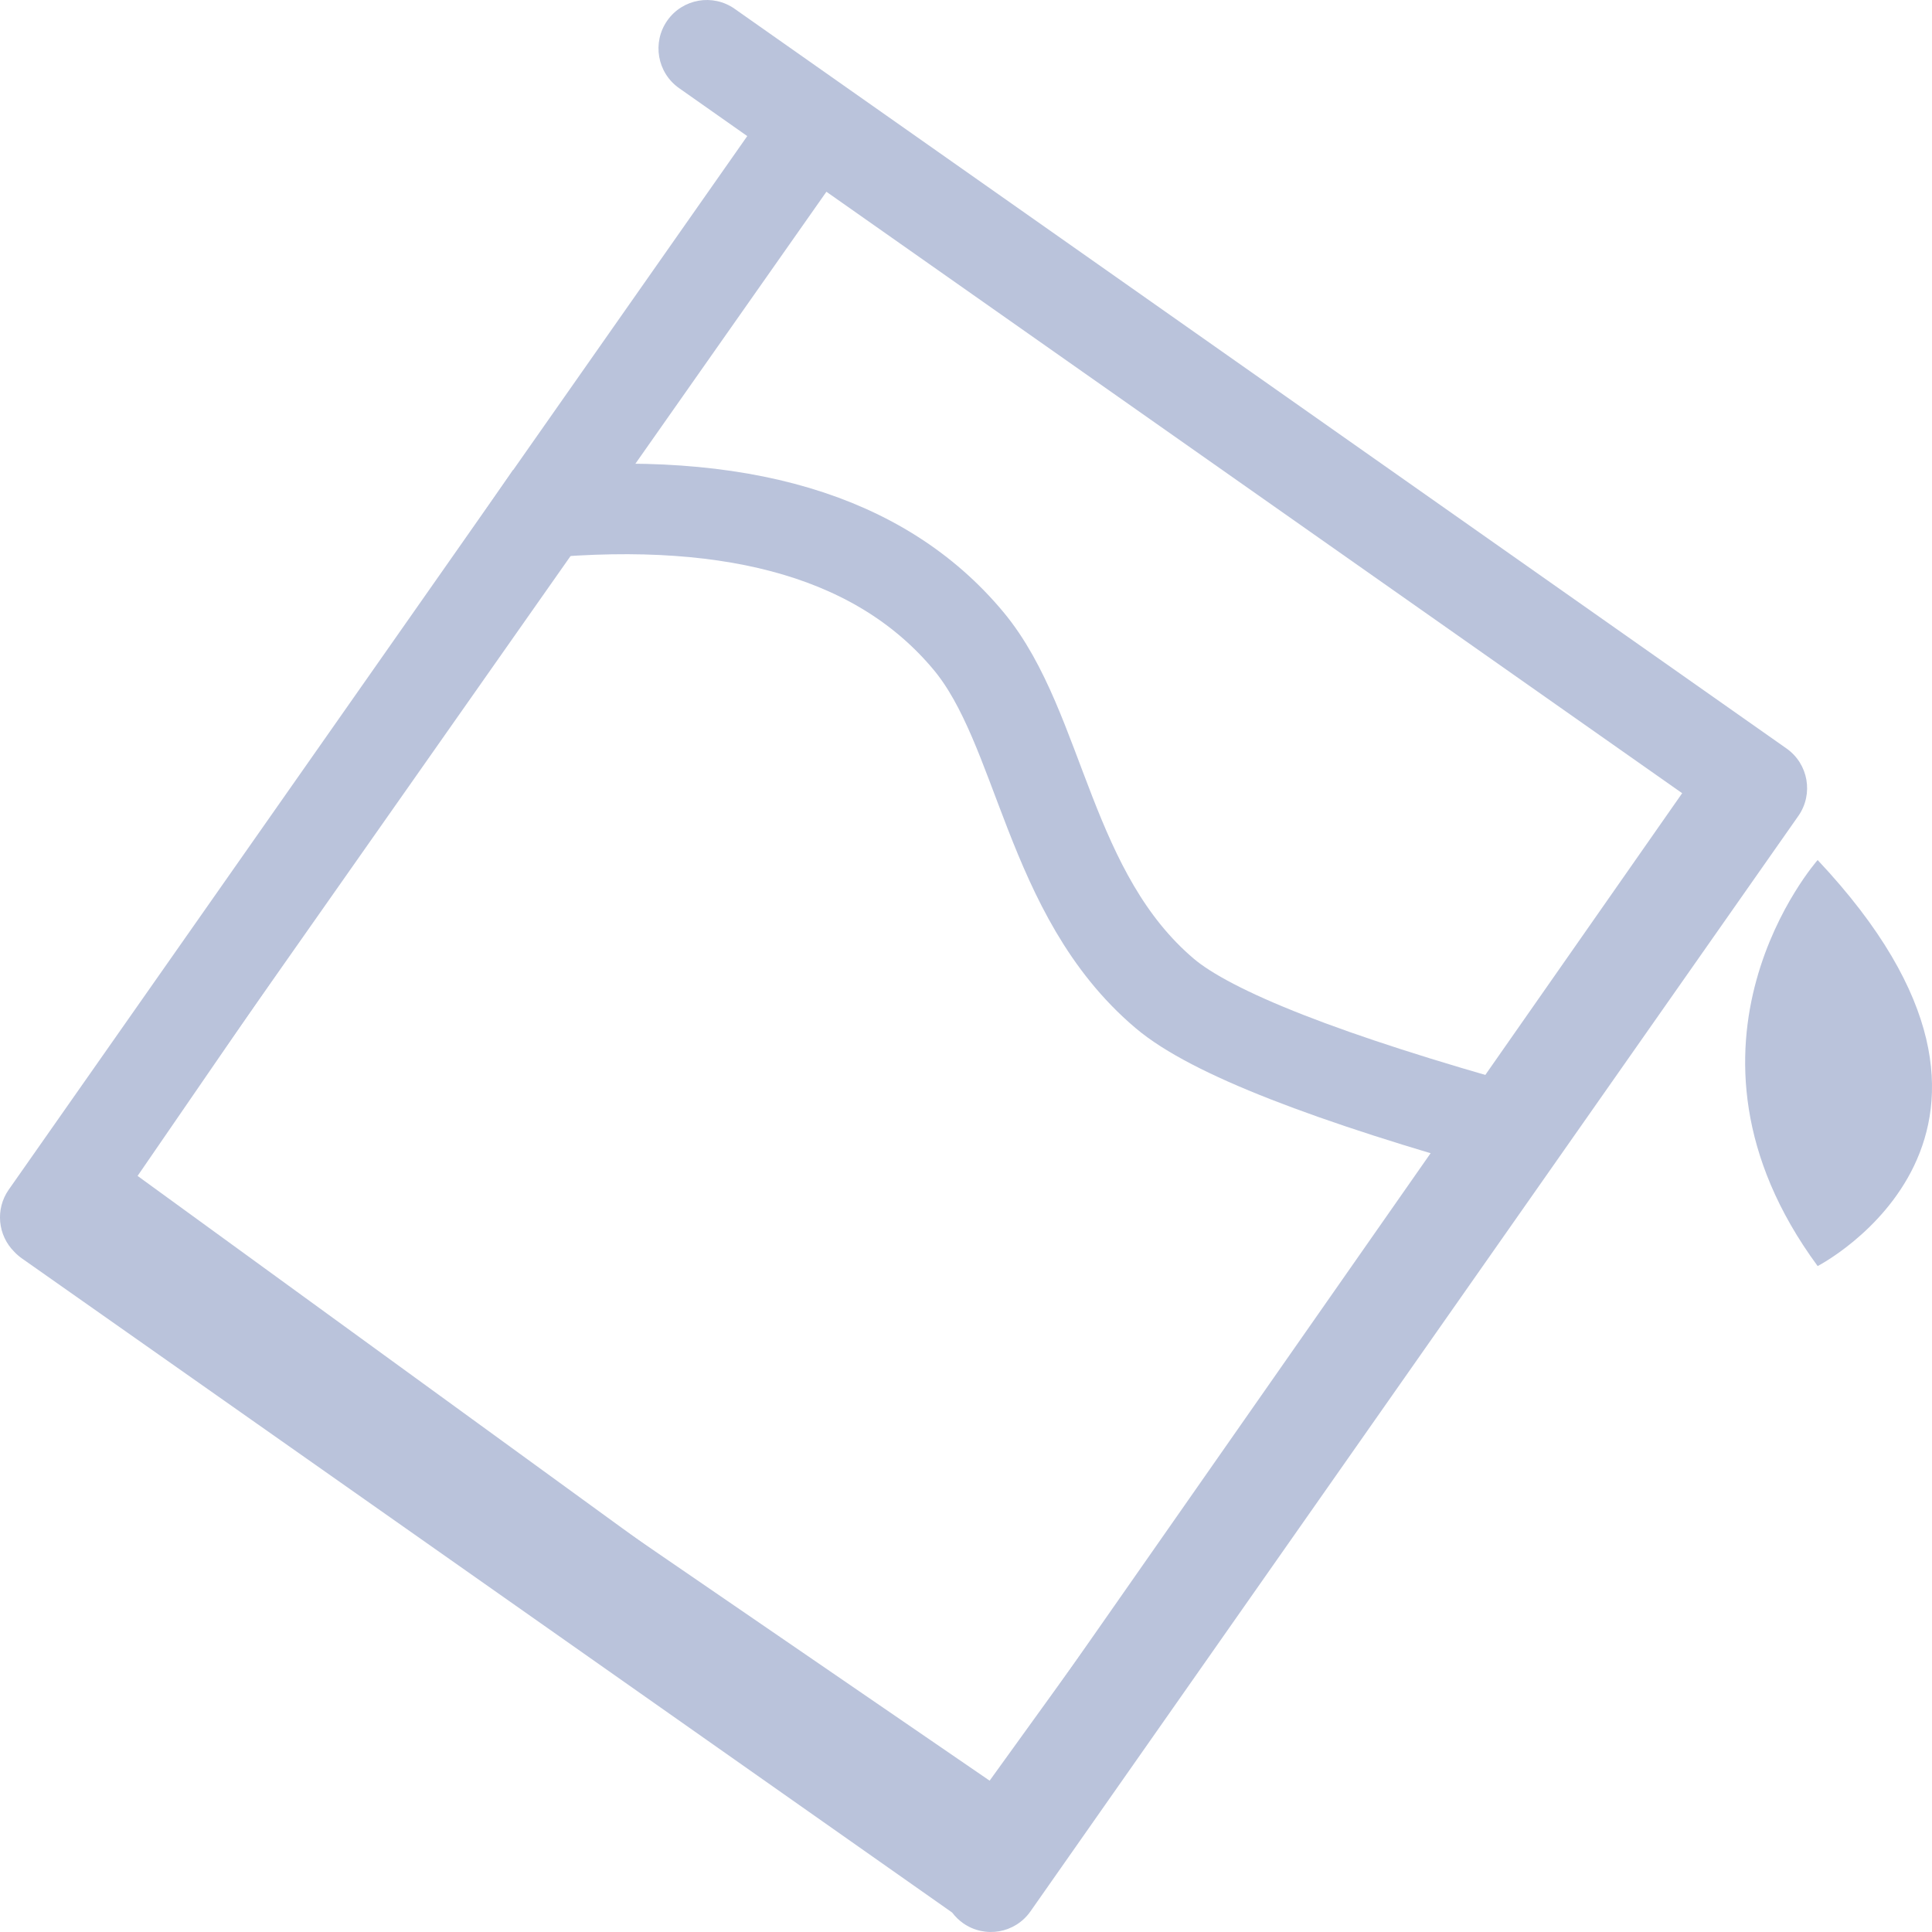 <?xml version="1.0" encoding="UTF-8"?>
<svg width="32px" height="32px" viewBox="0 0 32 32" version="1.1" xmlns="http://www.w3.org/2000/svg" xmlns:xlink="http://www.w3.org/1999/xlink">
    <title>编组 13备份 3</title>
    <g id="页面-1" stroke="none" stroke-width="1" fill="none" fill-rule="evenodd">
        <g id="编组-13备份-3">
            <path d="M11.052,0.341 C11.306,-0.021 11.806,-0.109 12.168,0.146 L12.168,0.146 L29.59,12.397 C29.953,12.652 30.04,13.152 29.786,13.515 L29.786,13.515 L17.068,31.658 C16.814,32.021 16.314,32.109 15.952,31.854 C15.883,31.805 15.822,31.746 15.771,31.678 L15.771,31.678 L0.361,20.842 C0.316,20.81 0.273,20.773 0.235,20.732 C-0.036,20.462 -0.082,20.028 0.145,19.704 L0.145,19.704 L12.377,2.254 L11.248,1.46 C10.885,1.205 10.798,0.704 11.052,0.341 Z M13.688,3.176 L2.09,19.689 C11.643,26.238 16.42,29.513 16.42,29.513 L16.42,29.513 L27.862,13.138 L13.688,3.176 Z" id="形状结合" fill="#BAC3DB" fill-rule="nonzero"></path>
            <path d="M30.106,14.245 C30.106,14.245 27.404,17.297 30.106,20.97 C30.106,20.97 34.368,18.775 30.106,14.245 L30.106,14.245 Z" id="路径" fill="#BAC3DB" fill-rule="nonzero"></path>
            <path d="M1.247,19.654 L16.445,30.701 L25.087,18.722 C21.991,17.86 20.059,17.104 19.291,16.454 C17.351,14.811 17.251,12.067 16.041,10.615 C14.611,8.9 12.236,8.194 8.917,8.498 L1.247,19.654 Z" id="路径-18" stroke="#BAC3DB" stroke-width="1.5"></path>
        </g>
    </g>
</svg>